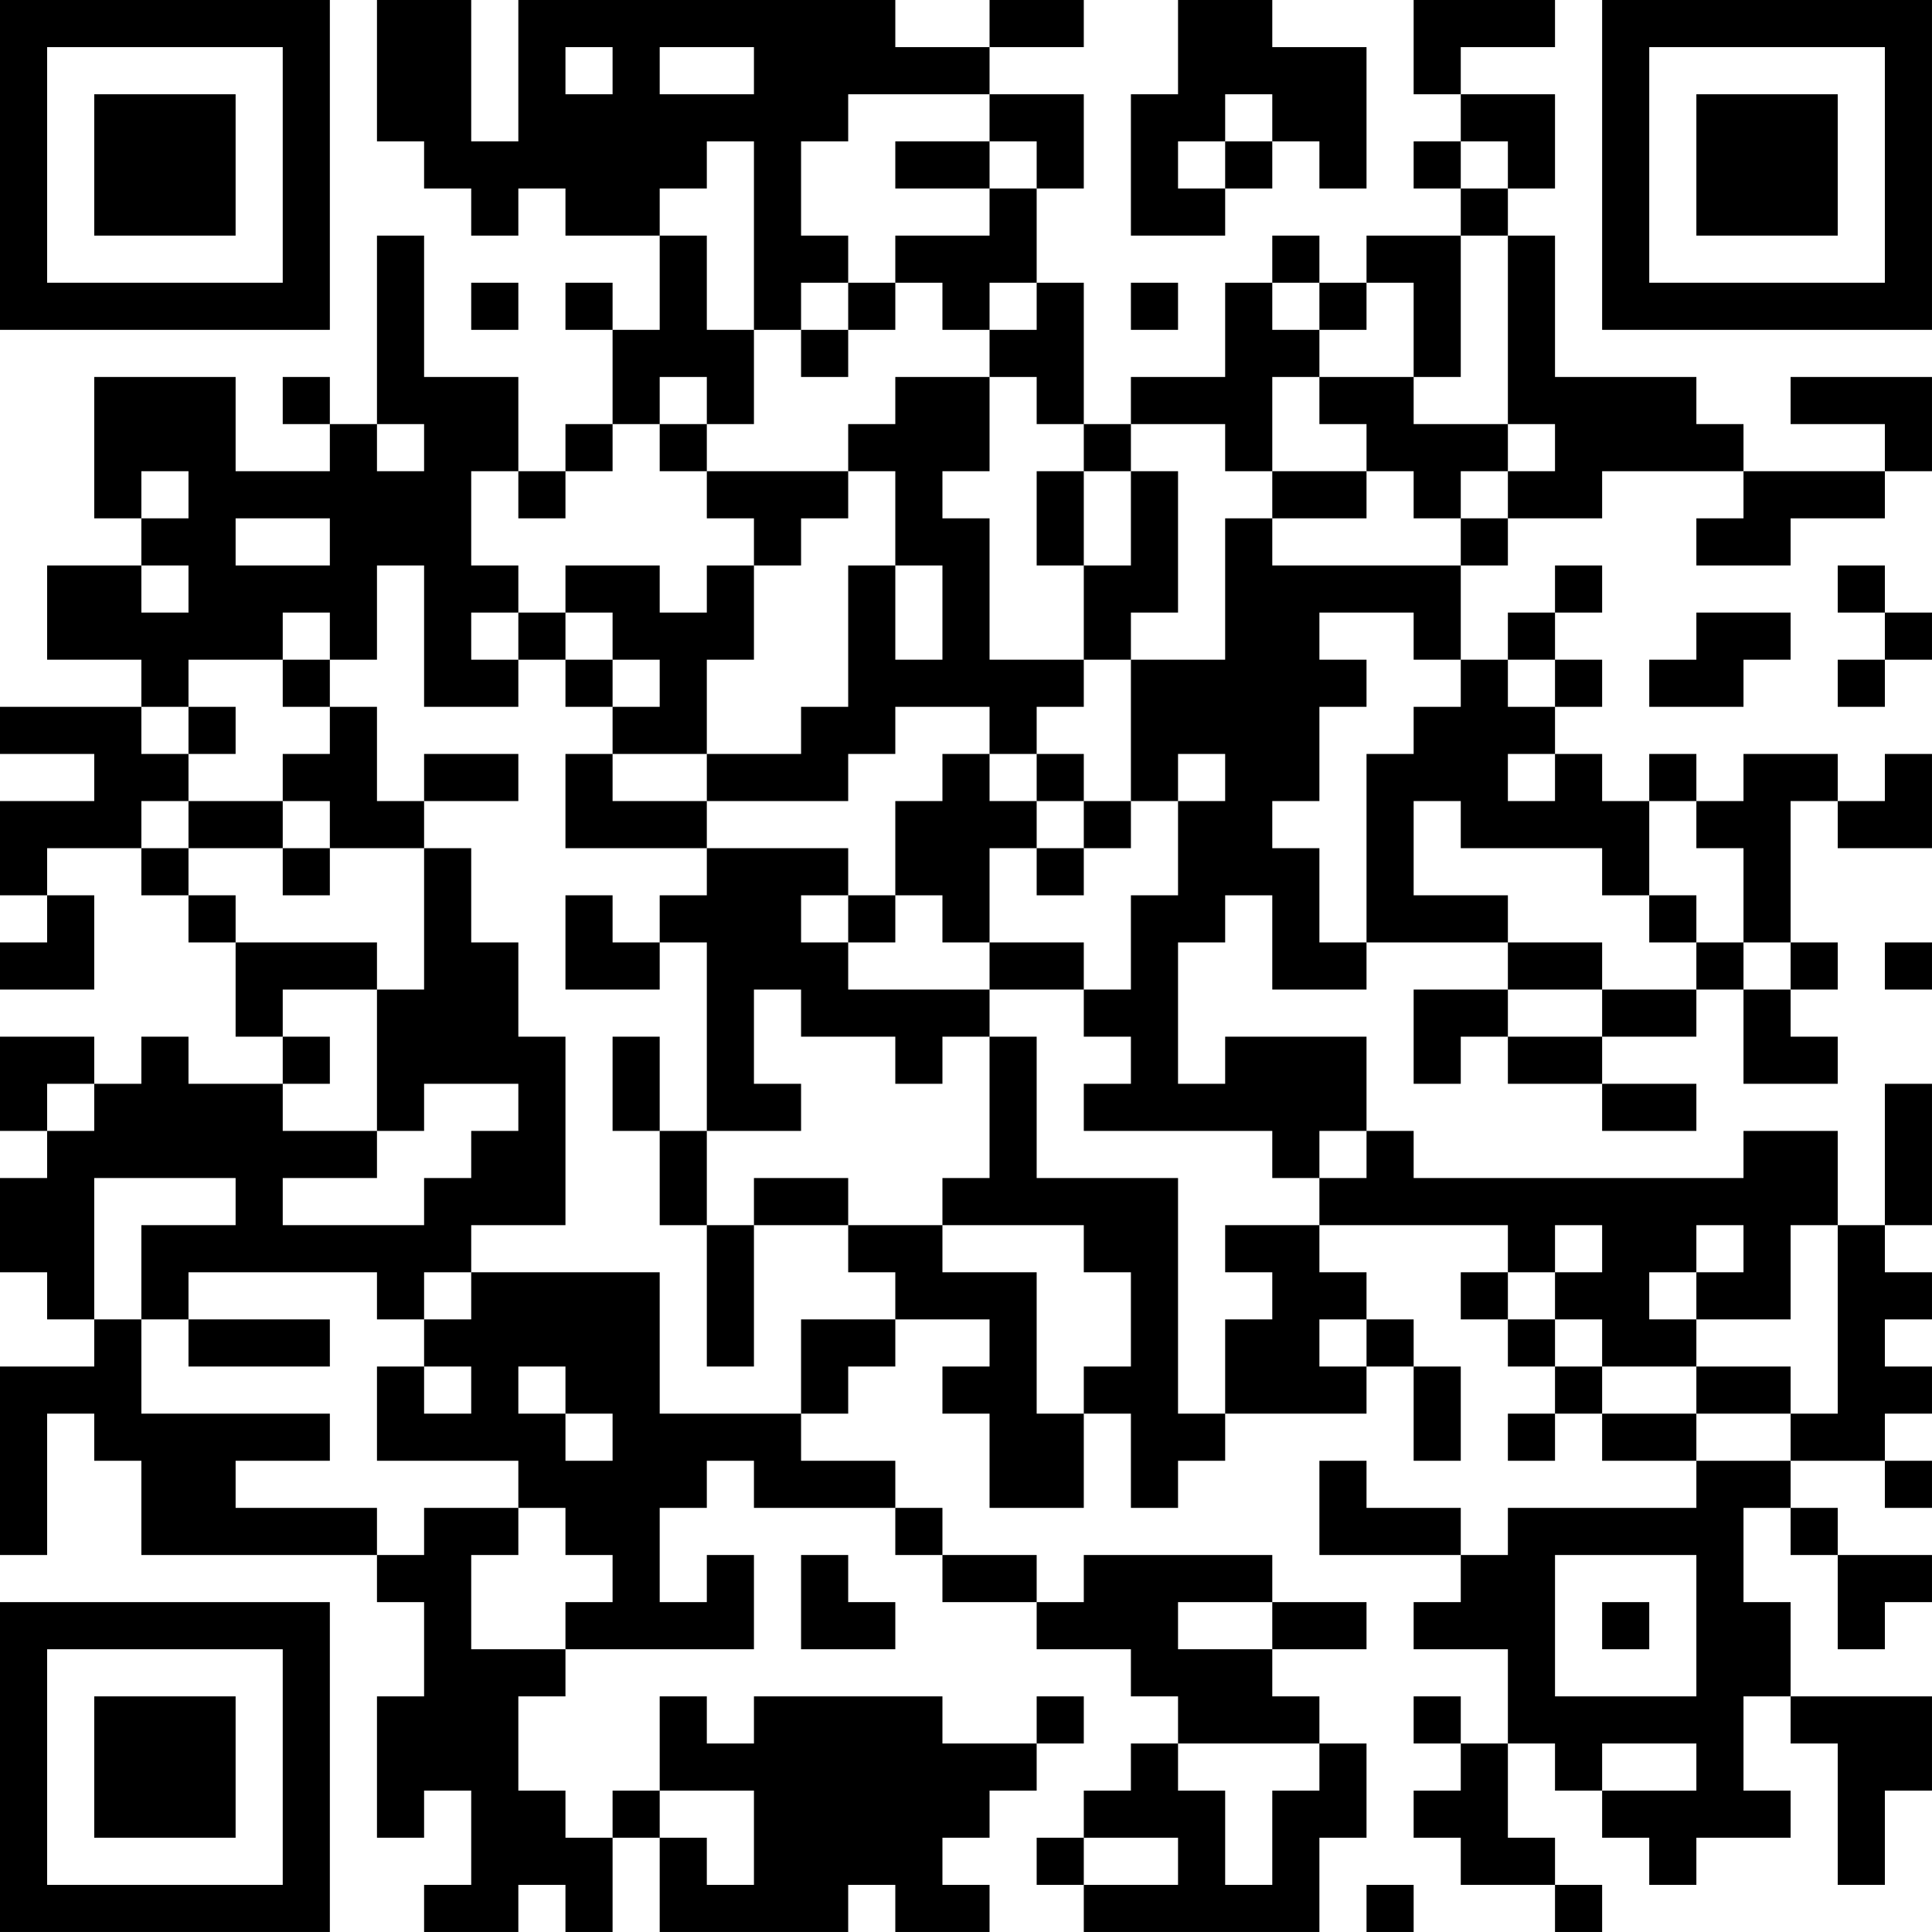 <?xml version="1.0" encoding="UTF-8"?>
<svg xmlns="http://www.w3.org/2000/svg" version="1.1" width="200" height="200" viewBox="0 0 200 200"><rect x="0" y="0" width="200" height="200" fill="#ffffff"/><g transform="scale(4.878)"><g transform="translate(0,0)"><path fill-rule="evenodd" d="M8 0L8 3L9 3L9 4L10 4L10 5L11 5L11 4L12 4L12 5L14 5L14 7L13 7L13 6L12 6L12 7L13 7L13 9L12 9L12 10L11 10L11 8L9 8L9 5L8 5L8 9L7 9L7 8L6 8L6 9L7 9L7 10L5 10L5 8L2 8L2 11L3 11L3 12L1 12L1 14L3 14L3 15L0 15L0 16L2 16L2 17L0 17L0 19L1 19L1 20L0 20L0 21L2 21L2 19L1 19L1 18L3 18L3 19L4 19L4 20L5 20L5 22L6 22L6 23L4 23L4 22L3 22L3 23L2 23L2 22L0 22L0 24L1 24L1 25L0 25L0 27L1 27L1 28L2 28L2 29L0 29L0 33L1 33L1 30L2 30L2 31L3 31L3 33L8 33L8 34L9 34L9 36L8 36L8 39L9 39L9 38L10 38L10 40L9 40L9 41L11 41L11 40L12 40L12 41L13 41L13 39L14 39L14 41L18 41L18 40L19 40L19 41L21 41L21 40L20 40L20 39L21 39L21 38L22 38L22 37L23 37L23 36L22 36L22 37L20 37L20 36L16 36L16 37L15 37L15 36L14 36L14 38L13 38L13 39L12 39L12 38L11 38L11 36L12 36L12 35L16 35L16 33L15 33L15 34L14 34L14 32L15 32L15 31L16 31L16 32L19 32L19 33L20 33L20 34L22 34L22 35L24 35L24 36L25 36L25 37L24 37L24 38L23 38L23 39L22 39L22 40L23 40L23 41L28 41L28 39L29 39L29 37L28 37L28 36L27 36L27 35L29 35L29 34L27 34L27 33L23 33L23 34L22 34L22 33L20 33L20 32L19 32L19 31L17 31L17 30L18 30L18 29L19 29L19 28L21 28L21 29L20 29L20 30L21 30L21 32L23 32L23 30L24 30L24 32L25 32L25 31L26 31L26 30L29 30L29 29L30 29L30 31L31 31L31 29L30 29L30 28L29 28L29 27L28 27L28 26L32 26L32 27L31 27L31 28L32 28L32 29L33 29L33 30L32 30L32 31L33 31L33 30L34 30L34 31L36 31L36 32L32 32L32 33L31 33L31 32L29 32L29 31L28 31L28 33L31 33L31 34L30 34L30 35L32 35L32 37L31 37L31 36L30 36L30 37L31 37L31 38L30 38L30 39L31 39L31 40L33 40L33 41L34 41L34 40L33 40L33 39L32 39L32 37L33 37L33 38L34 38L34 39L35 39L35 40L36 40L36 39L38 39L38 38L37 38L37 36L38 36L38 37L39 37L39 40L40 40L40 38L41 38L41 36L38 36L38 34L37 34L37 32L38 32L38 33L39 33L39 35L40 35L40 34L41 34L41 33L39 33L39 32L38 32L38 31L40 31L40 32L41 32L41 31L40 31L40 30L41 30L41 29L40 29L40 28L41 28L41 27L40 27L40 26L41 26L41 23L40 23L40 26L39 26L39 24L37 24L37 25L30 25L30 24L29 24L29 22L26 22L26 23L25 23L25 20L26 20L26 19L27 19L27 21L29 21L29 20L32 20L32 21L30 21L30 23L31 23L31 22L32 22L32 23L34 23L34 24L36 24L36 23L34 23L34 22L36 22L36 21L37 21L37 23L39 23L39 22L38 22L38 21L39 21L39 20L38 20L38 17L39 17L39 18L41 18L41 16L40 16L40 17L39 17L39 16L37 16L37 17L36 17L36 16L35 16L35 17L34 17L34 16L33 16L33 15L34 15L34 14L33 14L33 13L34 13L34 12L33 12L33 13L32 13L32 14L31 14L31 12L32 12L32 11L34 11L34 10L37 10L37 11L36 11L36 12L38 12L38 11L40 11L40 10L41 10L41 8L38 8L38 9L40 9L40 10L37 10L37 9L36 9L36 8L33 8L33 5L32 5L32 4L33 4L33 2L31 2L31 1L33 1L33 0L30 0L30 2L31 2L31 3L30 3L30 4L31 4L31 5L29 5L29 6L28 6L28 5L27 5L27 6L26 6L26 8L24 8L24 9L23 9L23 6L22 6L22 4L23 4L23 2L21 2L21 1L23 1L23 0L21 0L21 1L19 1L19 0L11 0L11 3L10 3L10 0ZM25 0L25 2L24 2L24 5L26 5L26 4L27 4L27 3L28 3L28 4L29 4L29 1L27 1L27 0ZM12 1L12 2L13 2L13 1ZM14 1L14 2L16 2L16 1ZM18 2L18 3L17 3L17 5L18 5L18 6L17 6L17 7L16 7L16 3L15 3L15 4L14 4L14 5L15 5L15 7L16 7L16 9L15 9L15 8L14 8L14 9L13 9L13 10L12 10L12 11L11 11L11 10L10 10L10 12L11 12L11 13L10 13L10 14L11 14L11 15L9 15L9 12L8 12L8 14L7 14L7 13L6 13L6 14L4 14L4 15L3 15L3 16L4 16L4 17L3 17L3 18L4 18L4 19L5 19L5 20L8 20L8 21L6 21L6 22L7 22L7 23L6 23L6 24L8 24L8 25L6 25L6 26L9 26L9 25L10 25L10 24L11 24L11 23L9 23L9 24L8 24L8 21L9 21L9 18L10 18L10 20L11 20L11 22L12 22L12 26L10 26L10 27L9 27L9 28L8 28L8 27L4 27L4 28L3 28L3 26L5 26L5 25L2 25L2 28L3 28L3 30L7 30L7 31L5 31L5 32L8 32L8 33L9 33L9 32L11 32L11 33L10 33L10 35L12 35L12 34L13 34L13 33L12 33L12 32L11 32L11 31L8 31L8 29L9 29L9 30L10 30L10 29L9 29L9 28L10 28L10 27L14 27L14 30L17 30L17 28L19 28L19 27L18 27L18 26L20 26L20 27L22 27L22 30L23 30L23 29L24 29L24 27L23 27L23 26L20 26L20 25L21 25L21 22L22 22L22 25L25 25L25 30L26 30L26 28L27 28L27 27L26 27L26 26L28 26L28 25L29 25L29 24L28 24L28 25L27 25L27 24L23 24L23 23L24 23L24 22L23 22L23 21L24 21L24 19L25 19L25 17L26 17L26 16L25 16L25 17L24 17L24 14L26 14L26 11L27 11L27 12L31 12L31 11L32 11L32 10L33 10L33 9L32 9L32 5L31 5L31 8L30 8L30 6L29 6L29 7L28 7L28 6L27 6L27 7L28 7L28 8L27 8L27 10L26 10L26 9L24 9L24 10L23 10L23 9L22 9L22 8L21 8L21 7L22 7L22 6L21 6L21 7L20 7L20 6L19 6L19 5L21 5L21 4L22 4L22 3L21 3L21 2ZM26 2L26 3L25 3L25 4L26 4L26 3L27 3L27 2ZM19 3L19 4L21 4L21 3ZM31 3L31 4L32 4L32 3ZM10 6L10 7L11 7L11 6ZM18 6L18 7L17 7L17 8L18 8L18 7L19 7L19 6ZM24 6L24 7L25 7L25 6ZM19 8L19 9L18 9L18 10L15 10L15 9L14 9L14 10L15 10L15 11L16 11L16 12L15 12L15 13L14 13L14 12L12 12L12 13L11 13L11 14L12 14L12 15L13 15L13 16L12 16L12 18L15 18L15 19L14 19L14 20L13 20L13 19L12 19L12 21L14 21L14 20L15 20L15 24L14 24L14 22L13 22L13 24L14 24L14 26L15 26L15 29L16 29L16 26L18 26L18 25L16 25L16 26L15 26L15 24L17 24L17 23L16 23L16 21L17 21L17 22L19 22L19 23L20 23L20 22L21 22L21 21L23 21L23 20L21 20L21 18L22 18L22 19L23 19L23 18L24 18L24 17L23 17L23 16L22 16L22 15L23 15L23 14L24 14L24 13L25 13L25 10L24 10L24 12L23 12L23 10L22 10L22 12L23 12L23 14L21 14L21 11L20 11L20 10L21 10L21 8ZM28 8L28 9L29 9L29 10L27 10L27 11L29 11L29 10L30 10L30 11L31 11L31 10L32 10L32 9L30 9L30 8ZM8 9L8 10L9 10L9 9ZM3 10L3 11L4 11L4 10ZM18 10L18 11L17 11L17 12L16 12L16 14L15 14L15 16L13 16L13 17L15 17L15 18L18 18L18 19L17 19L17 20L18 20L18 21L21 21L21 20L20 20L20 19L19 19L19 17L20 17L20 16L21 16L21 17L22 17L22 18L23 18L23 17L22 17L22 16L21 16L21 15L19 15L19 16L18 16L18 17L15 17L15 16L17 16L17 15L18 15L18 12L19 12L19 14L20 14L20 12L19 12L19 10ZM5 11L5 12L7 12L7 11ZM3 12L3 13L4 13L4 12ZM39 12L39 13L40 13L40 14L39 14L39 15L40 15L40 14L41 14L41 13L40 13L40 12ZM12 13L12 14L13 14L13 15L14 15L14 14L13 14L13 13ZM28 13L28 14L29 14L29 15L28 15L28 17L27 17L27 18L28 18L28 20L29 20L29 16L30 16L30 15L31 15L31 14L30 14L30 13ZM36 13L36 14L35 14L35 15L37 15L37 14L38 14L38 13ZM6 14L6 15L7 15L7 16L6 16L6 17L4 17L4 18L6 18L6 19L7 19L7 18L9 18L9 17L11 17L11 16L9 16L9 17L8 17L8 15L7 15L7 14ZM32 14L32 15L33 15L33 14ZM4 15L4 16L5 16L5 15ZM32 16L32 17L33 17L33 16ZM6 17L6 18L7 18L7 17ZM30 17L30 19L32 19L32 20L34 20L34 21L32 21L32 22L34 22L34 21L36 21L36 20L37 20L37 21L38 21L38 20L37 20L37 18L36 18L36 17L35 17L35 19L34 19L34 18L31 18L31 17ZM18 19L18 20L19 20L19 19ZM35 19L35 20L36 20L36 19ZM40 20L40 21L41 21L41 20ZM1 23L1 24L2 24L2 23ZM33 26L33 27L32 27L32 28L33 28L33 29L34 29L34 30L36 30L36 31L38 31L38 30L39 30L39 26L38 26L38 28L36 28L36 27L37 27L37 26L36 26L36 27L35 27L35 28L36 28L36 29L34 29L34 28L33 28L33 27L34 27L34 26ZM4 28L4 29L7 29L7 28ZM28 28L28 29L29 29L29 28ZM11 29L11 30L12 30L12 31L13 31L13 30L12 30L12 29ZM36 29L36 30L38 30L38 29ZM17 33L17 35L19 35L19 34L18 34L18 33ZM33 33L33 36L36 36L36 33ZM25 34L25 35L27 35L27 34ZM34 34L34 35L35 35L35 34ZM25 37L25 38L26 38L26 40L27 40L27 38L28 38L28 37ZM34 37L34 38L36 38L36 37ZM14 38L14 39L15 39L15 40L16 40L16 38ZM23 39L23 40L25 40L25 39ZM29 40L29 41L30 41L30 40ZM0 0L0 7L7 7L7 0ZM1 1L1 6L6 6L6 1ZM2 2L2 5L5 5L5 2ZM34 0L34 7L41 7L41 0ZM35 1L35 6L40 6L40 1ZM36 2L36 5L39 5L39 2ZM0 34L0 41L7 41L7 34ZM1 35L1 40L6 40L6 35ZM2 36L2 39L5 39L5 36Z" fill="#000000"/></g></g></svg>

